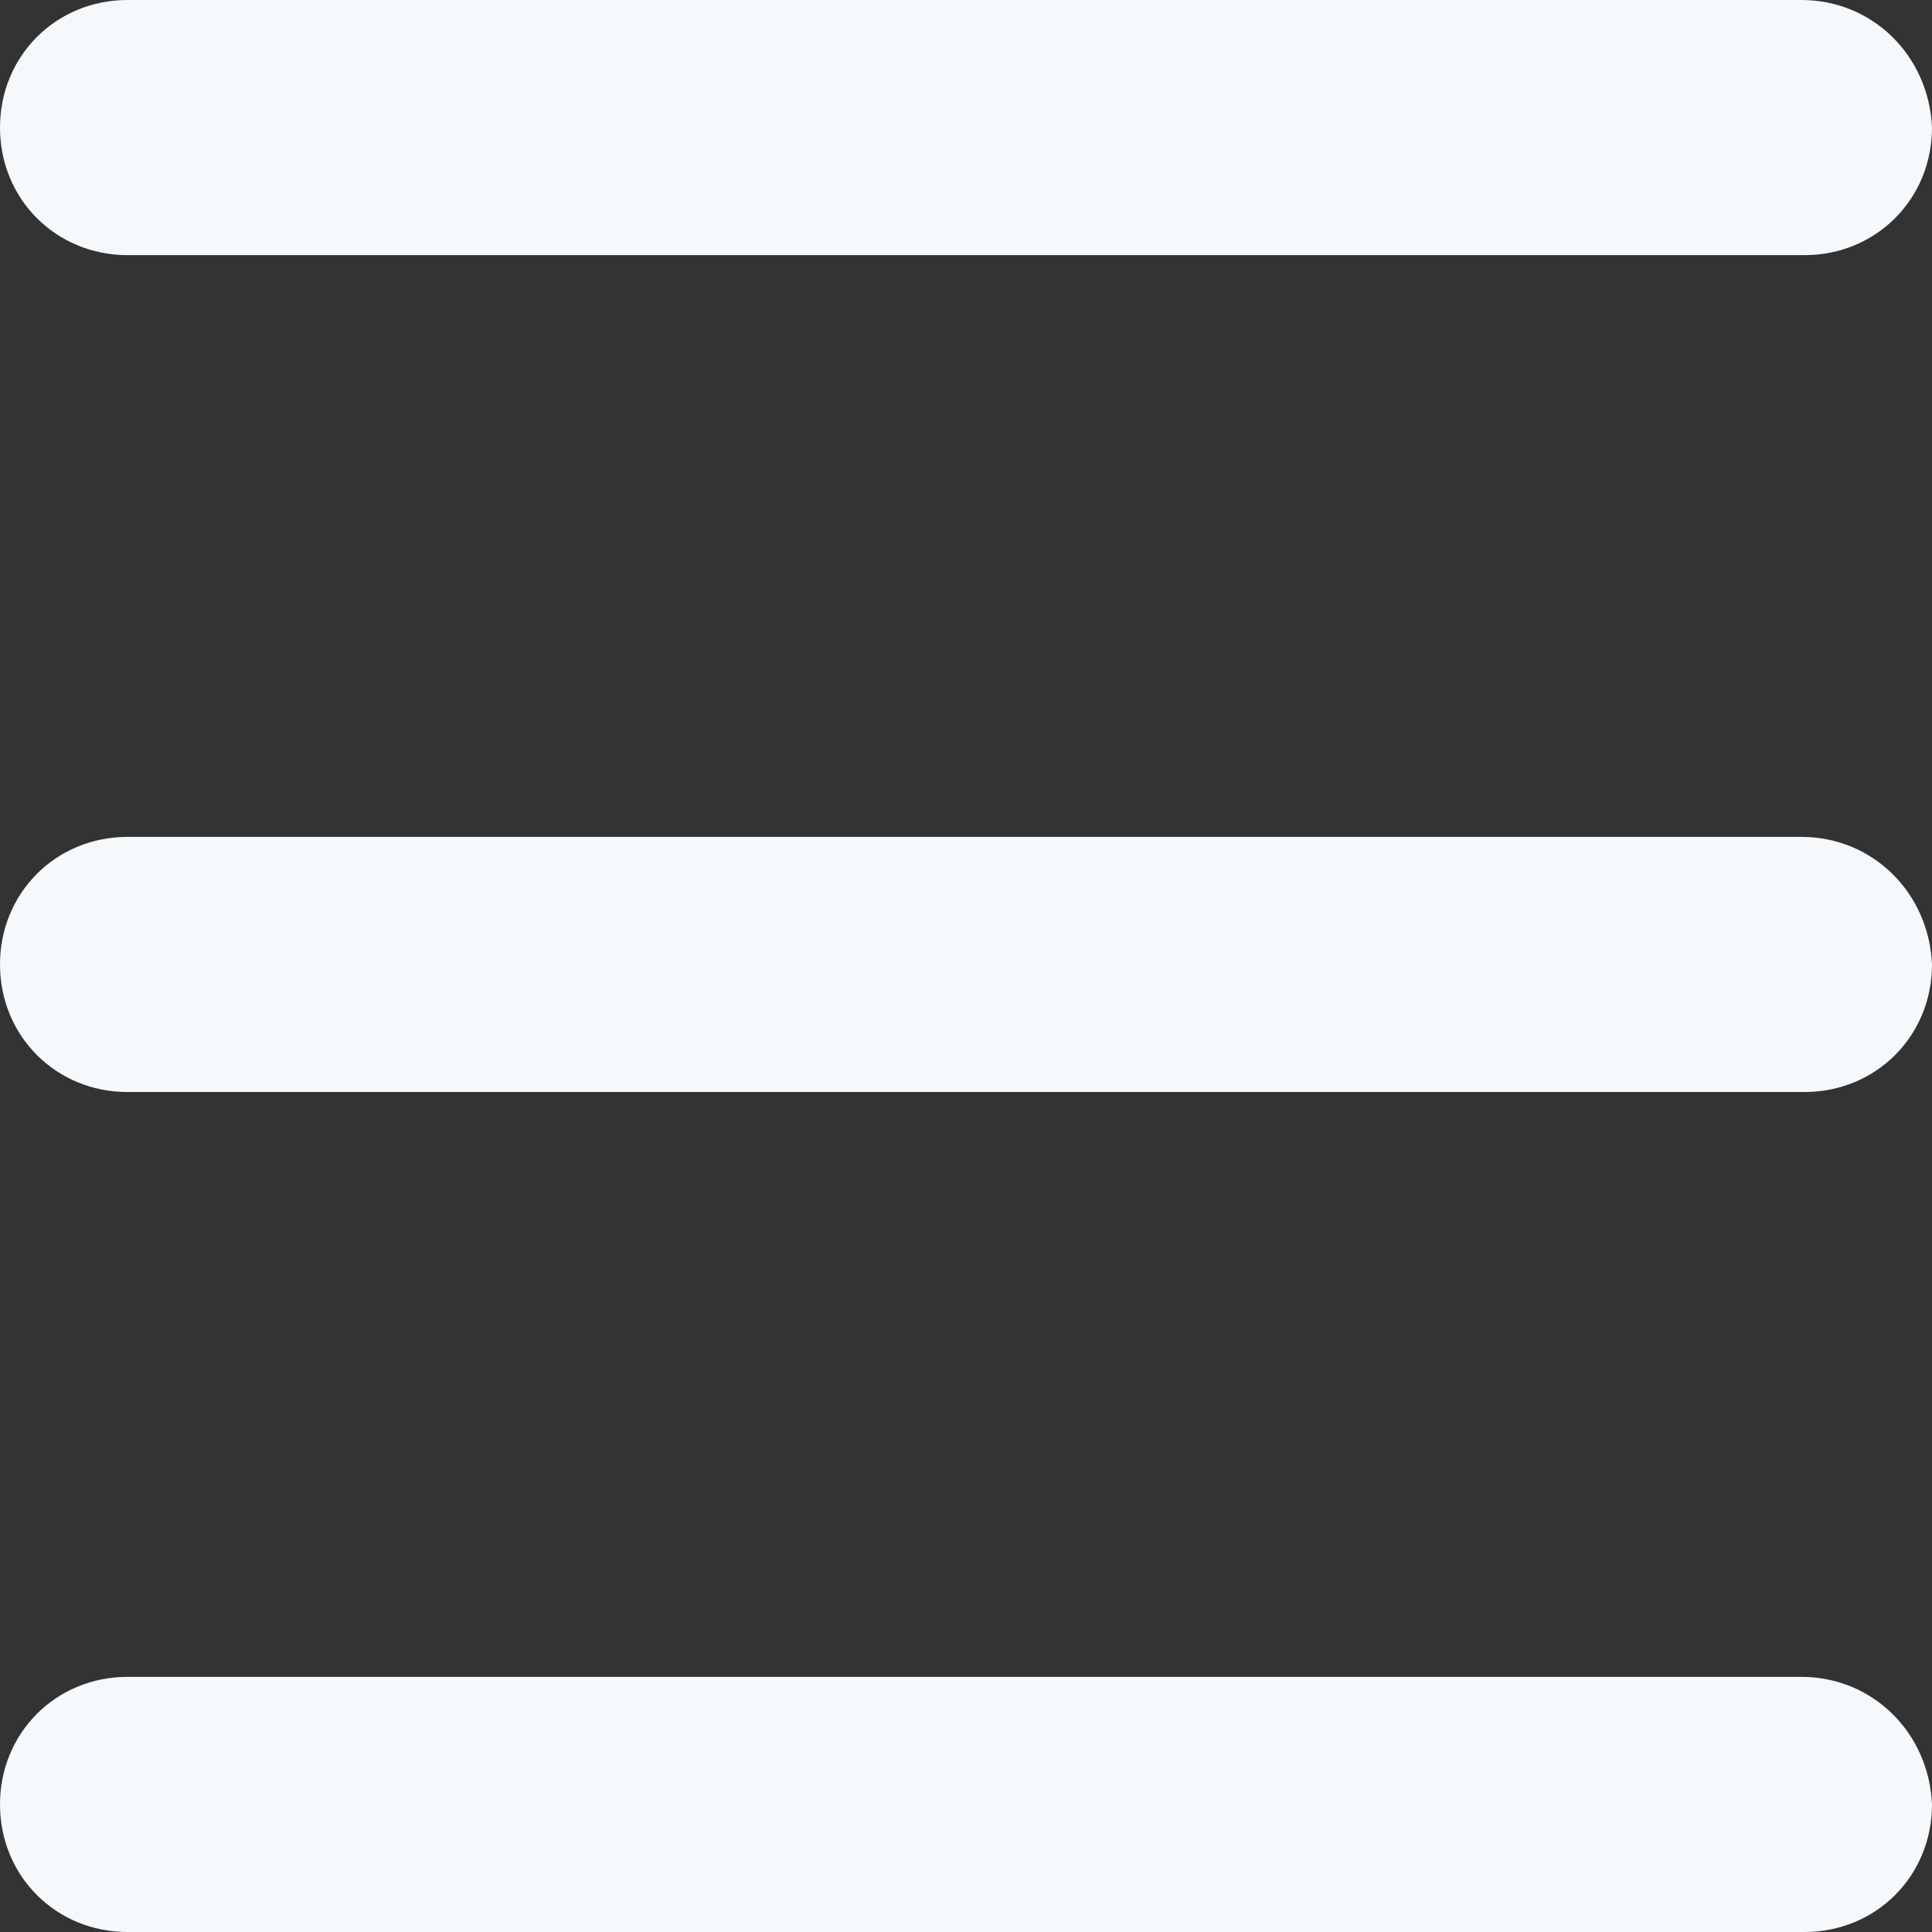 <svg width="35" height="35" viewBox="0 0 35 35" fill="none" xmlns="http://www.w3.org/2000/svg">
<rect x="0" y="0" width="35" height="35" fill="#333333" stroke="none"/>
<path d="M32.633 0H2.311C1.014 0 0 1.014 0 2.311C0 3.607 1.014 4.622 2.311 4.622H32.689C33.986 4.622 35 3.607 35 2.311C34.944 1.014 33.929 0 32.633 0V0Z" fill="#F5F9FC"/>
<path d="M32.633 30.378H2.311C1.014 30.378 0 31.393 0 32.689C0 33.986 1.014 35 2.311 35H32.689C33.986 35 35 33.986 35 32.689C34.944 31.393 33.929 30.378 32.633 30.378V30.378Z" fill="#F5F9FC"/>
<path d="M32.633 15.161H2.311C1.014 15.161 0 16.175 0 17.472C0 18.768 1.014 19.783 2.311 19.783H32.689C33.986 19.783 35 18.768 35 17.472C34.944 16.175 33.929 15.161 32.633 15.161V15.161Z" fill="#F5F9FC"/>
</svg>
